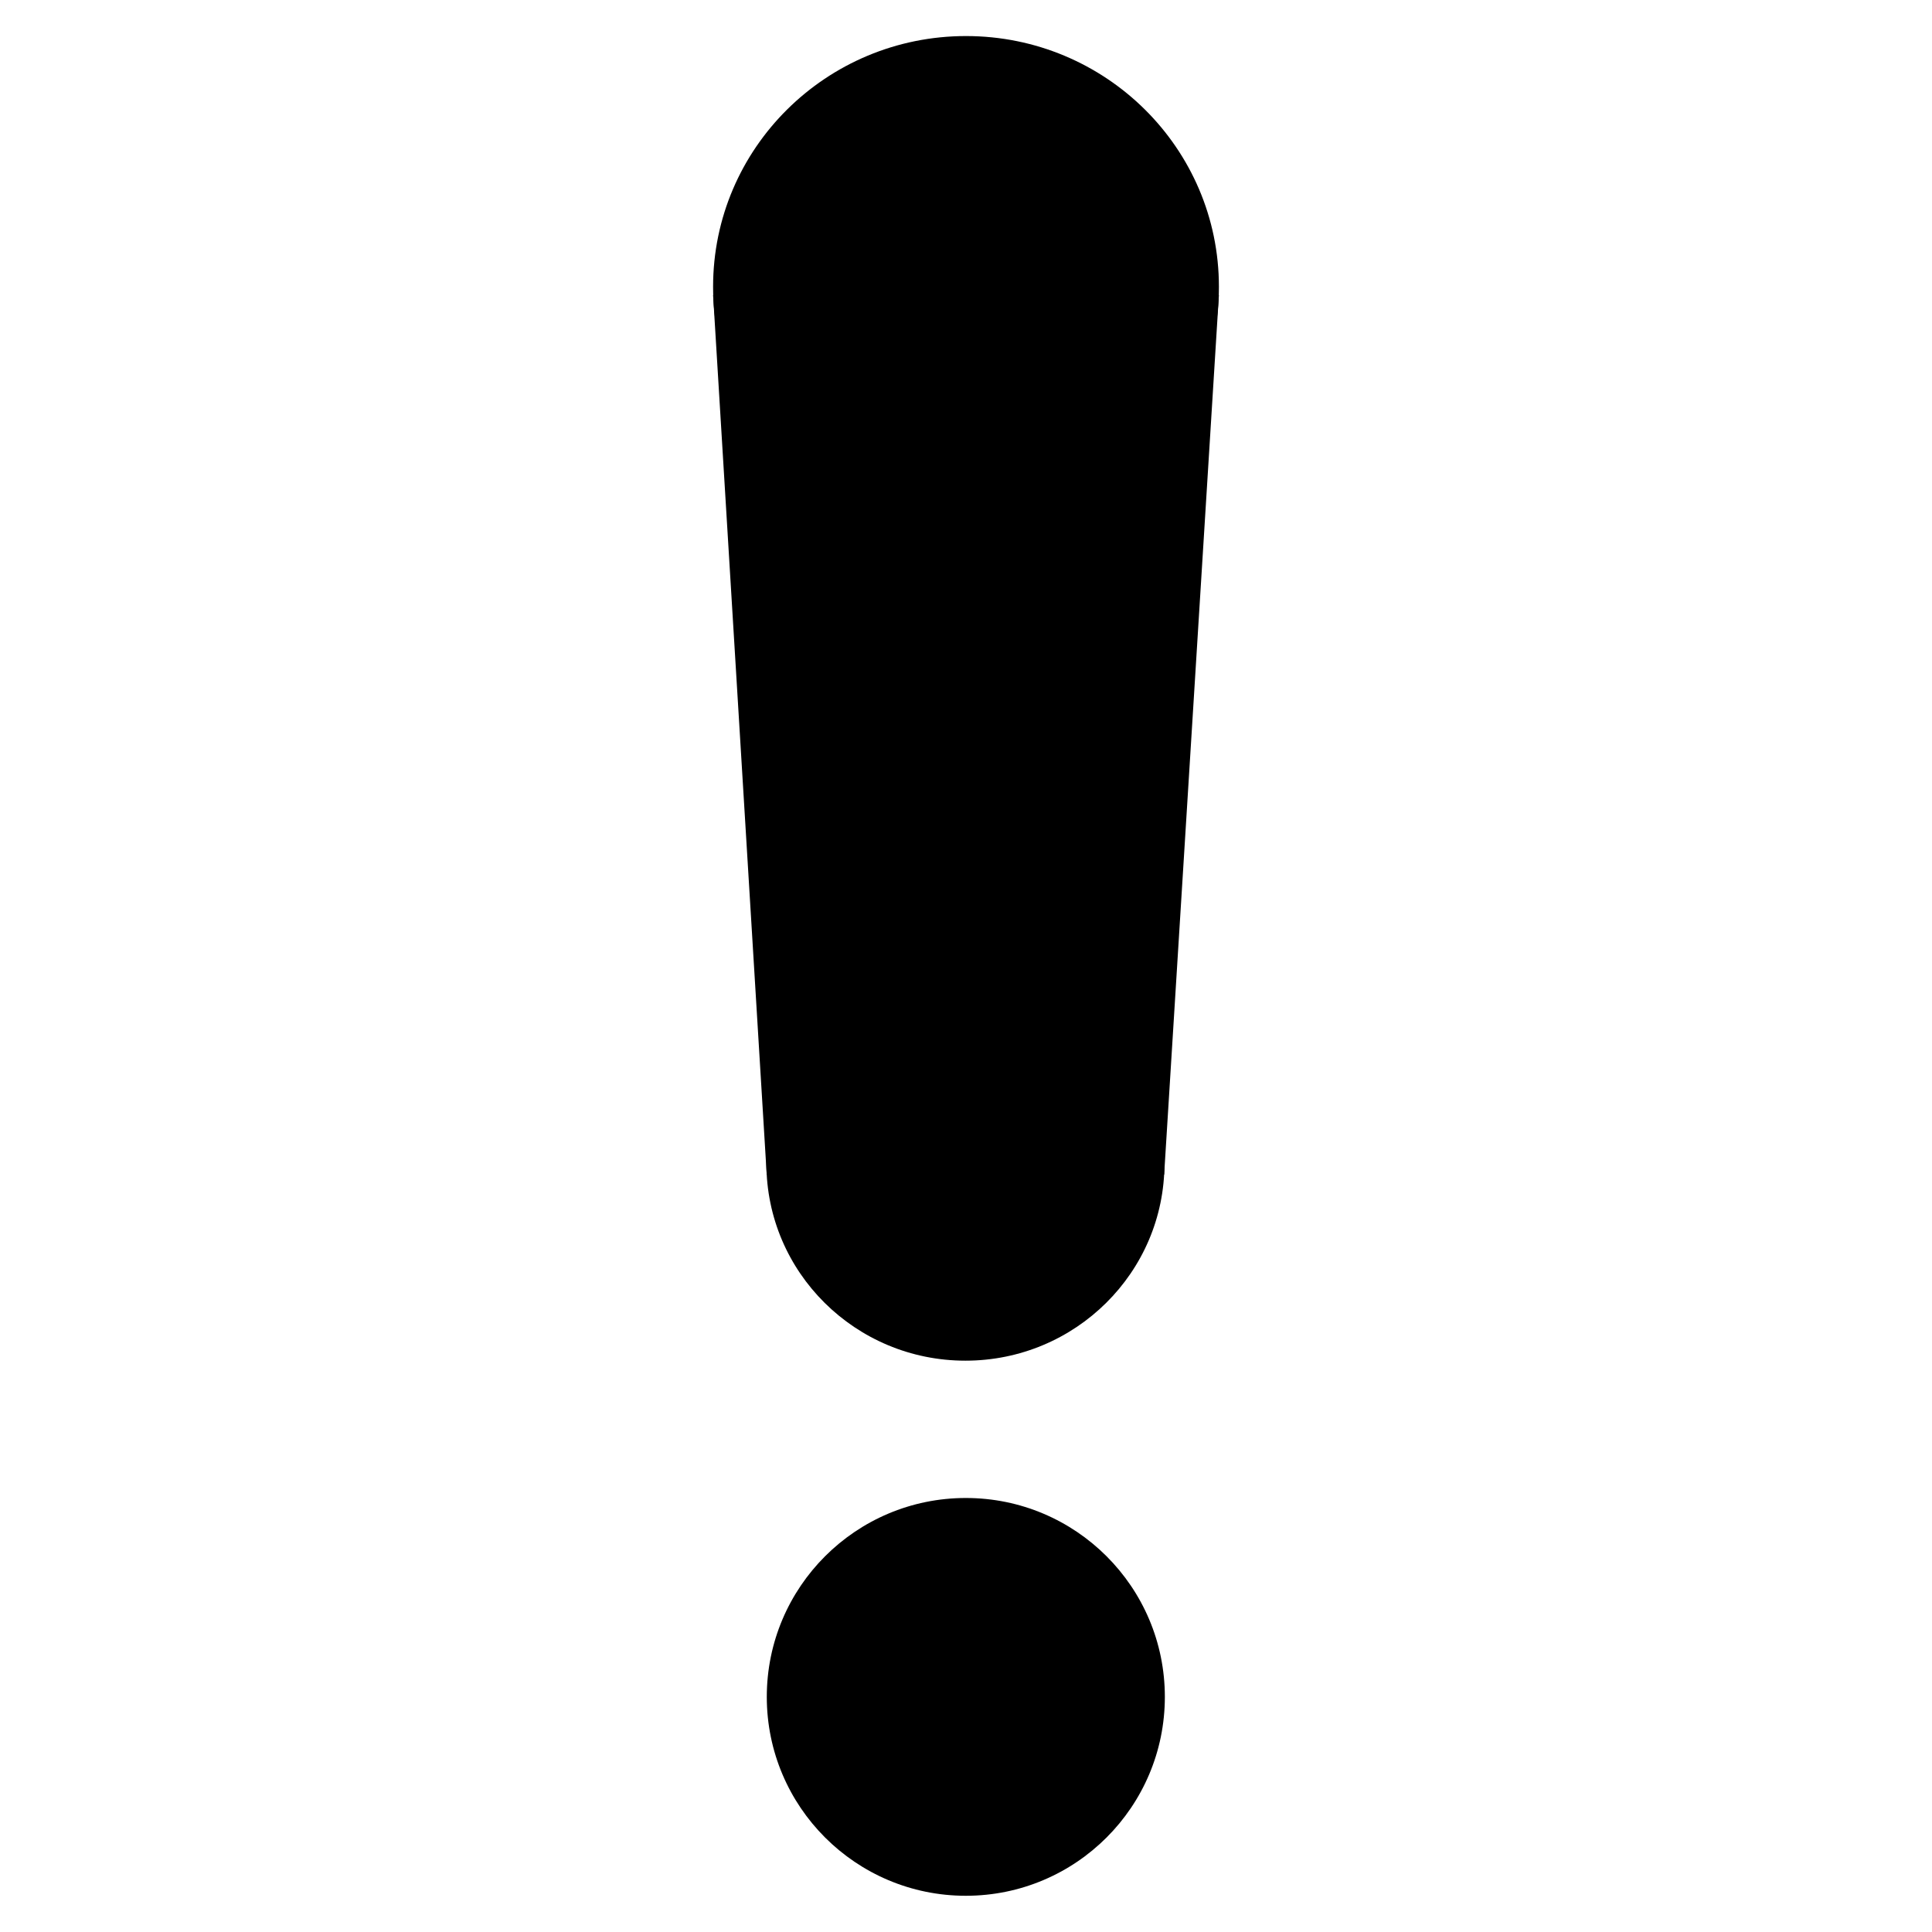 <?xml version="1.0" encoding="utf-8"?>
<!-- Generator: Adobe Illustrator 18.1.1, SVG Export Plug-In . SVG Version: 6.00 Build 0)  -->
<svg version="1.1" id="icon-area" xmlns="http://www.w3.org/2000/svg" xmlns:xlink="http://www.w3.org/1999/xlink" x="0px" y="0px"
	 viewBox="-361 356.89 640 640" style="enable-background:new -361 356.89 640 640;" xml:space="preserve">
<rect x="-361" y="356.89" style="fill:#FFFFFF;" width="640" height="640"/>
<g>
	<polygon points="24.636,746.002 -107.015,746.002 -124.78,454.638 42.78,454.638 	"/>
	<ellipse cx="-41.059" cy="919.004" rx="65.932" ry="65.886"/>
	<ellipse cx="-41" cy="451.87" rx="83.78" ry="83.037"/>
	<ellipse cx="-41.19" cy="742.284" rx="65.932" ry="65.347"/>
</g>
</svg>

